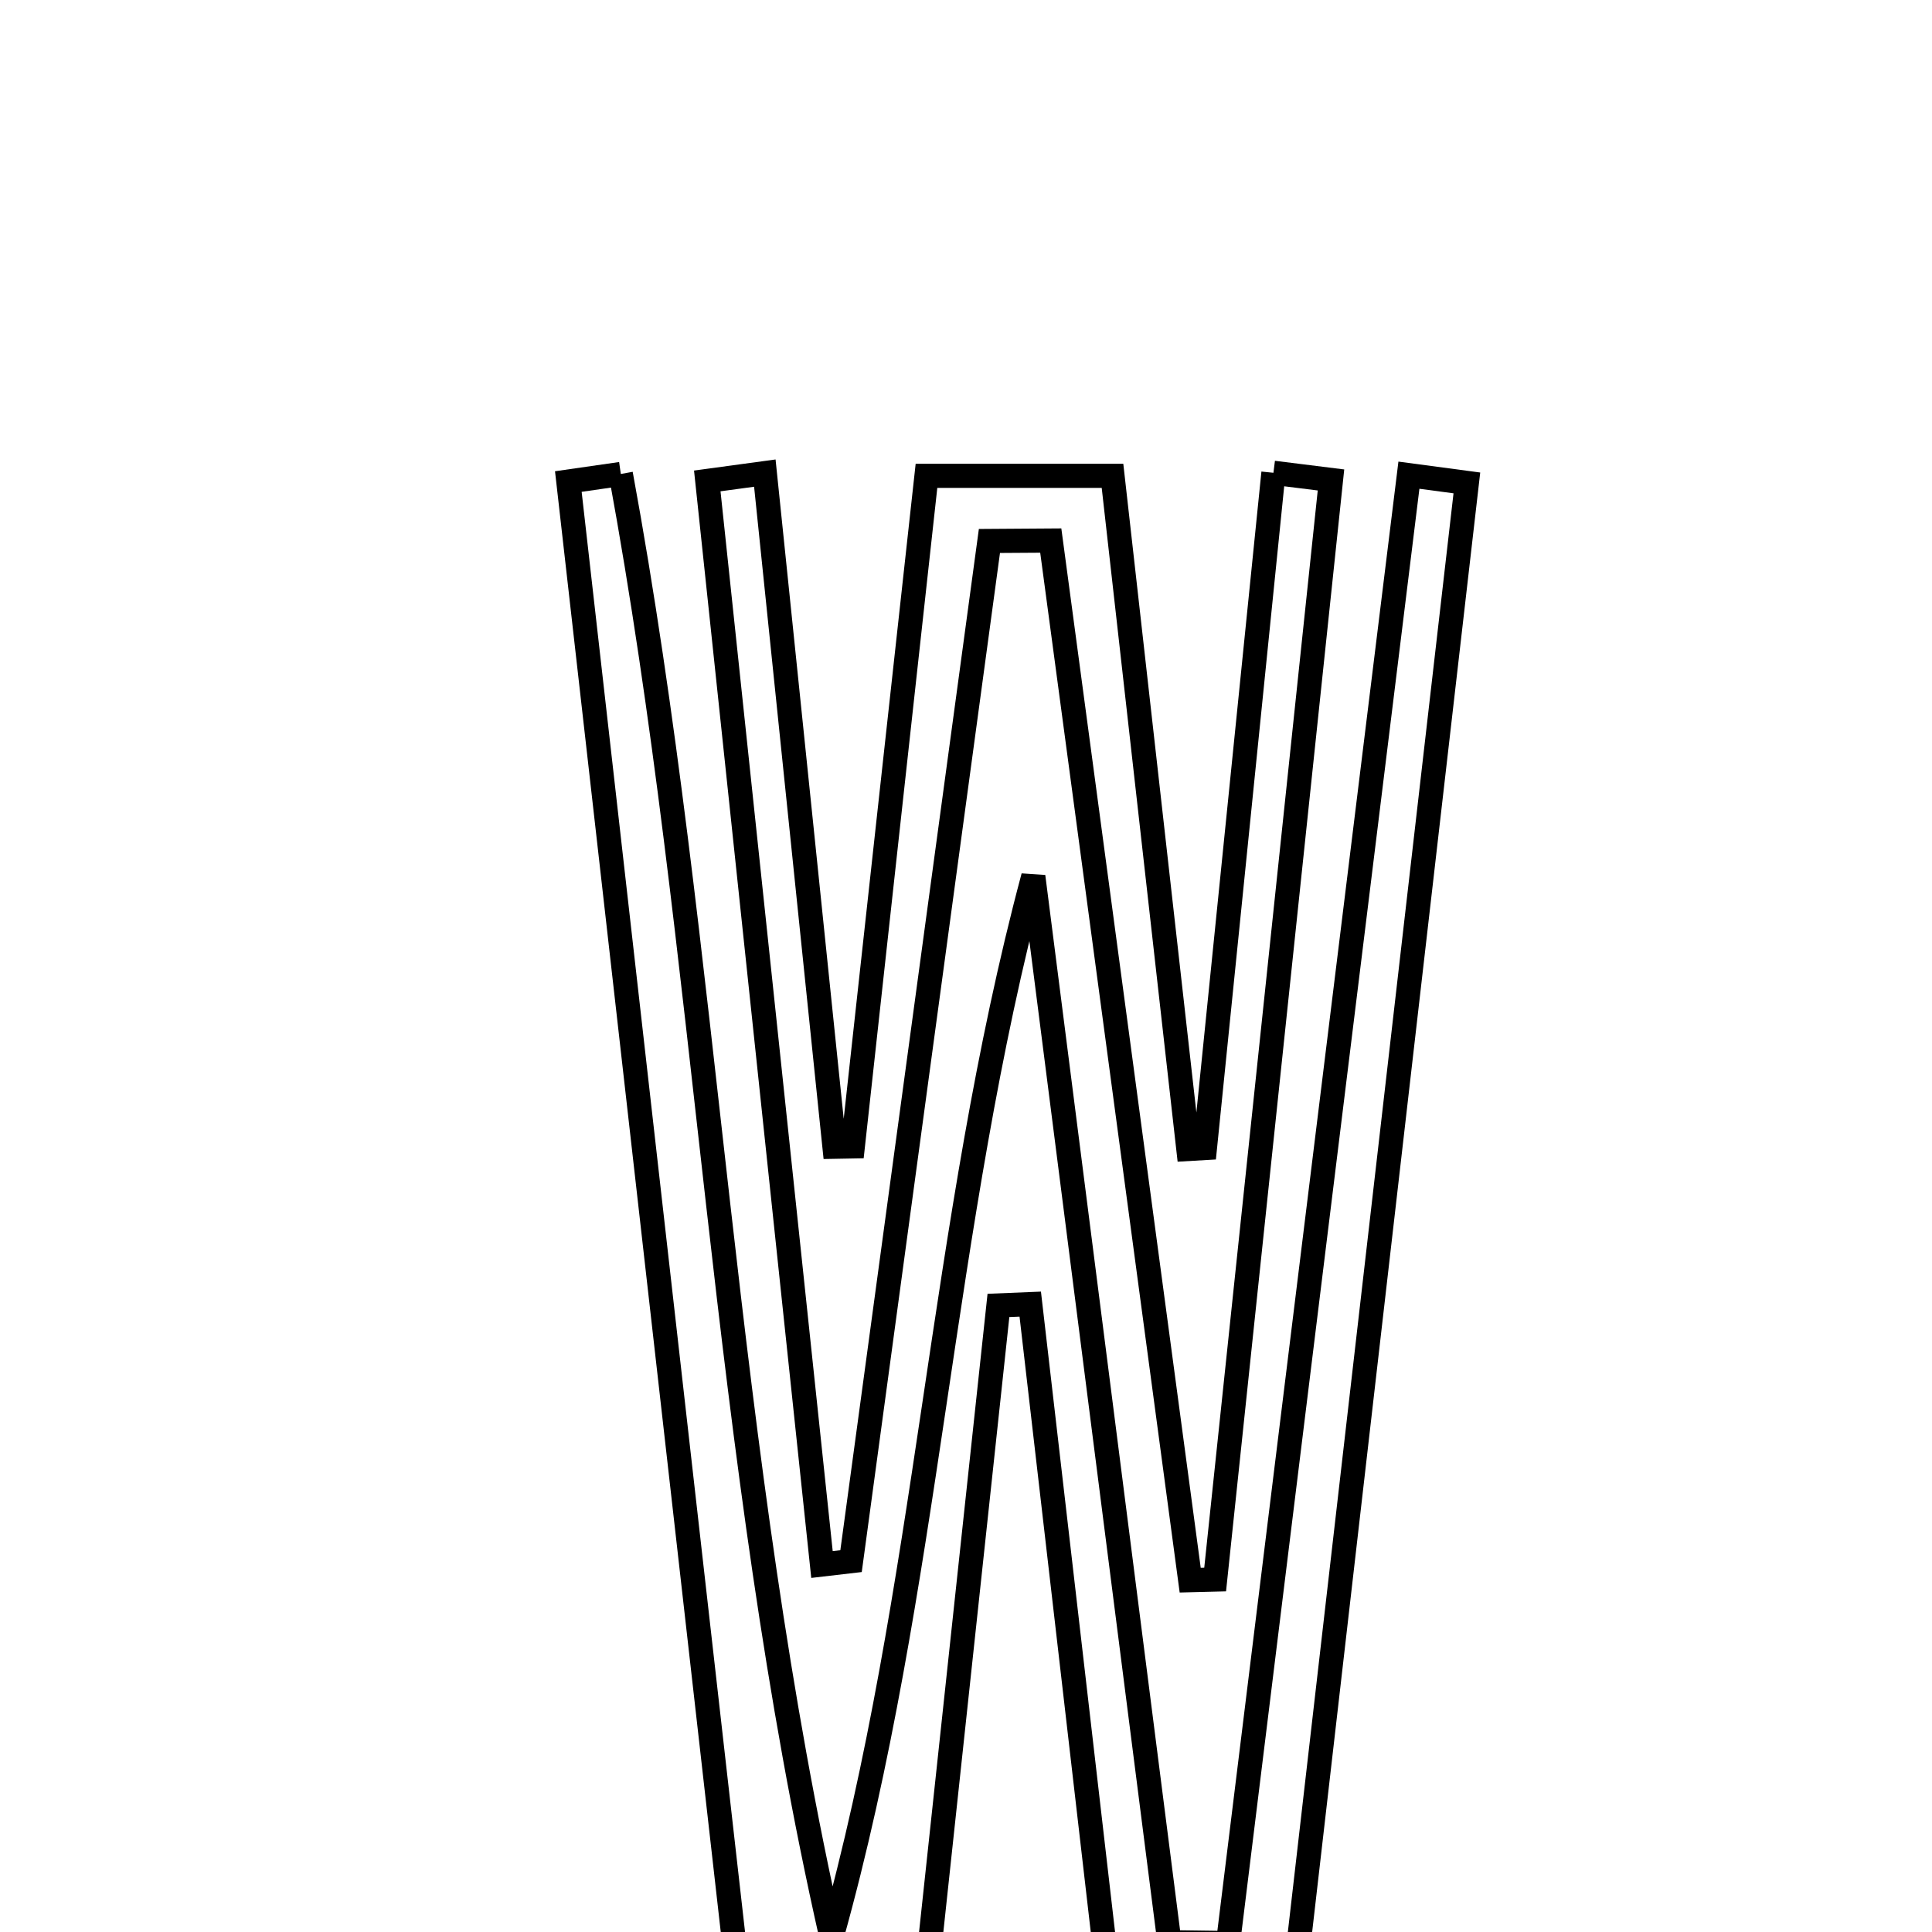 <svg xmlns="http://www.w3.org/2000/svg" viewBox="0.0 0.0 24.0 24.0" height="200px" width="200px"><path fill="none" stroke="black" stroke-width=".3" stroke-opacity="1.0"  filling="0" d="M15.819 5.873 C16.057 5.903 16.296 5.932 16.534 5.962 C16.055 10.514 15.574 15.067 15.095 19.621 C14.992 19.623 14.888 19.626 14.785 19.629 C14.207 15.324 13.63 11.02 13.053 6.715 C12.799 6.717 12.545 6.718 12.291 6.72 C11.718 10.944 11.145 15.168 10.572 19.393 C10.452 19.407 10.332 19.421 10.211 19.435 C9.737 14.948 9.261 10.461 8.786 5.974 C9.024 5.941 9.263 5.909 9.501 5.877 C9.789 8.667 10.078 11.456 10.366 14.246 C10.442 14.245 10.518 14.244 10.594 14.242 C10.895 11.501 11.195 8.76 11.509 5.911 C12.322 5.911 13.005 5.911 13.82 5.911 C14.139 8.743 14.451 11.508 14.762 14.273 C14.83 14.269 14.899 14.265 14.968 14.261 C15.252 11.465 15.535 8.669 15.819 5.873"></path>
<path fill="none" stroke="black" stroke-width=".3" stroke-opacity="1.0"  filling="0" d="M7.712 5.888 C8.816 11.888 8.963 18.041 10.329 24.067 C11.542 19.72 11.677 15.22 12.836 10.888 C13.4 15.301 13.963 19.714 14.527 24.127 C14.77 24.13 15.012 24.134 15.255 24.137 C16.004 18.059 16.753 11.981 17.502 5.903 C17.742 5.935 17.982 5.967 18.222 5.999 C17.503 12.241 16.784 18.483 16.043 24.921 C15.323 24.971 14.653 25.016 13.825 25.074 C13.471 22.015 13.135 19.107 12.798 16.2 C12.667 16.205 12.535 16.21 12.403 16.216 C12.094 19.099 11.785 21.983 11.465 24.958 C10.709 24.993 10.098 25.023 9.225 25.064 C8.495 18.63 7.777 12.306 7.06 5.982 C7.278 5.951 7.495 5.919 7.712 5.888"></path></svg>